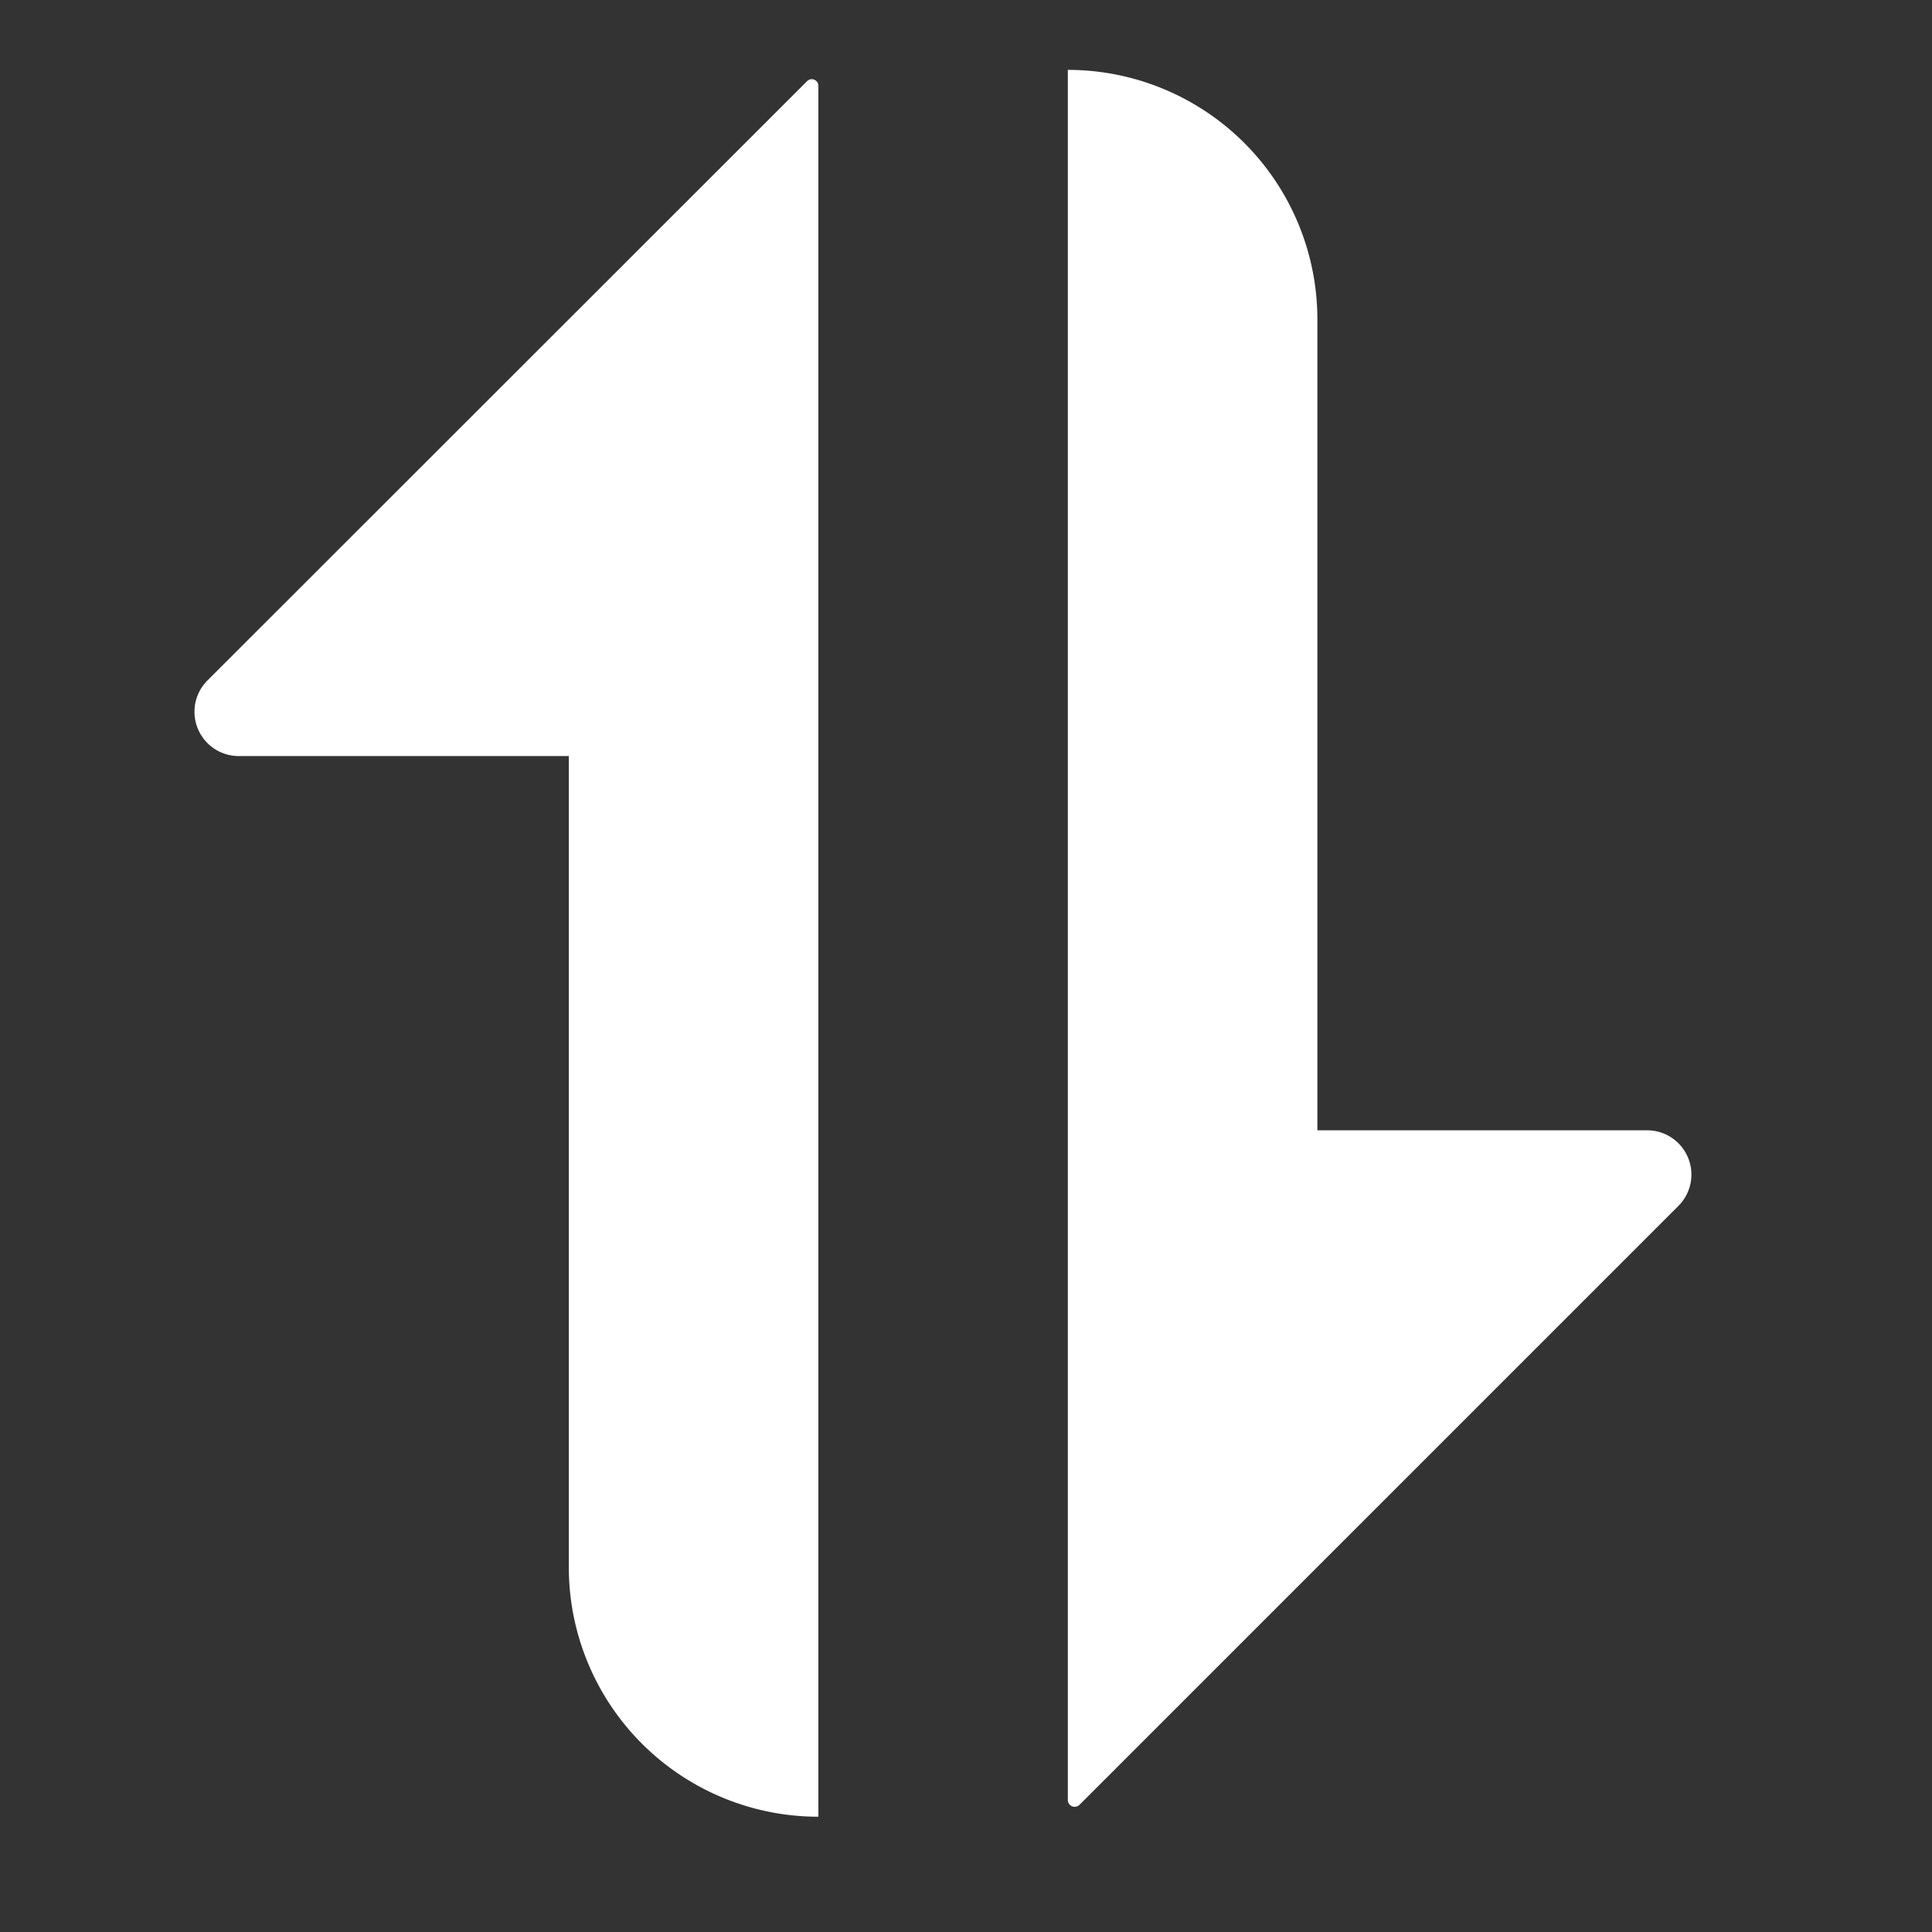 <svg xmlns="http://www.w3.org/2000/svg" width="24" height="24" viewBox="0 0 24 24">
  <rect x="0" y="0" width="24" height="24" fill="#333333" stroke="none"/>
  <g id="Group_37053" data-name="Group 37053" transform="translate(-0.27 -0.27)">
    <path id="_42a6247f45b5576a4435914ec689925c" data-name="42a6247f45b5576a4435914ec689925c" d="M11.749,2.2V23.7a3.1,3.1,0,0,1-3.1-3.1V10.524h-4.1a.55.55,0,0,1-.389-.939L11.609,2.14A.082.082,0,0,1,11.749,2.2ZM22.433,16.112l-7.439,7.439a.085.085,0,0,1-.146-.06V2a3.1,3.1,0,0,1,3.1,3.1V15.173h4.1A.55.55,0,0,1,22.433,16.112Z" transform="translate(-1.313 -0.862)" fill="#fff"/>
    <rect id="Rectangle_634" data-name="Rectangle 634" width="24" height="24" transform="translate(0.27 0.27)" fill="none"/>
  </g>
</svg>

